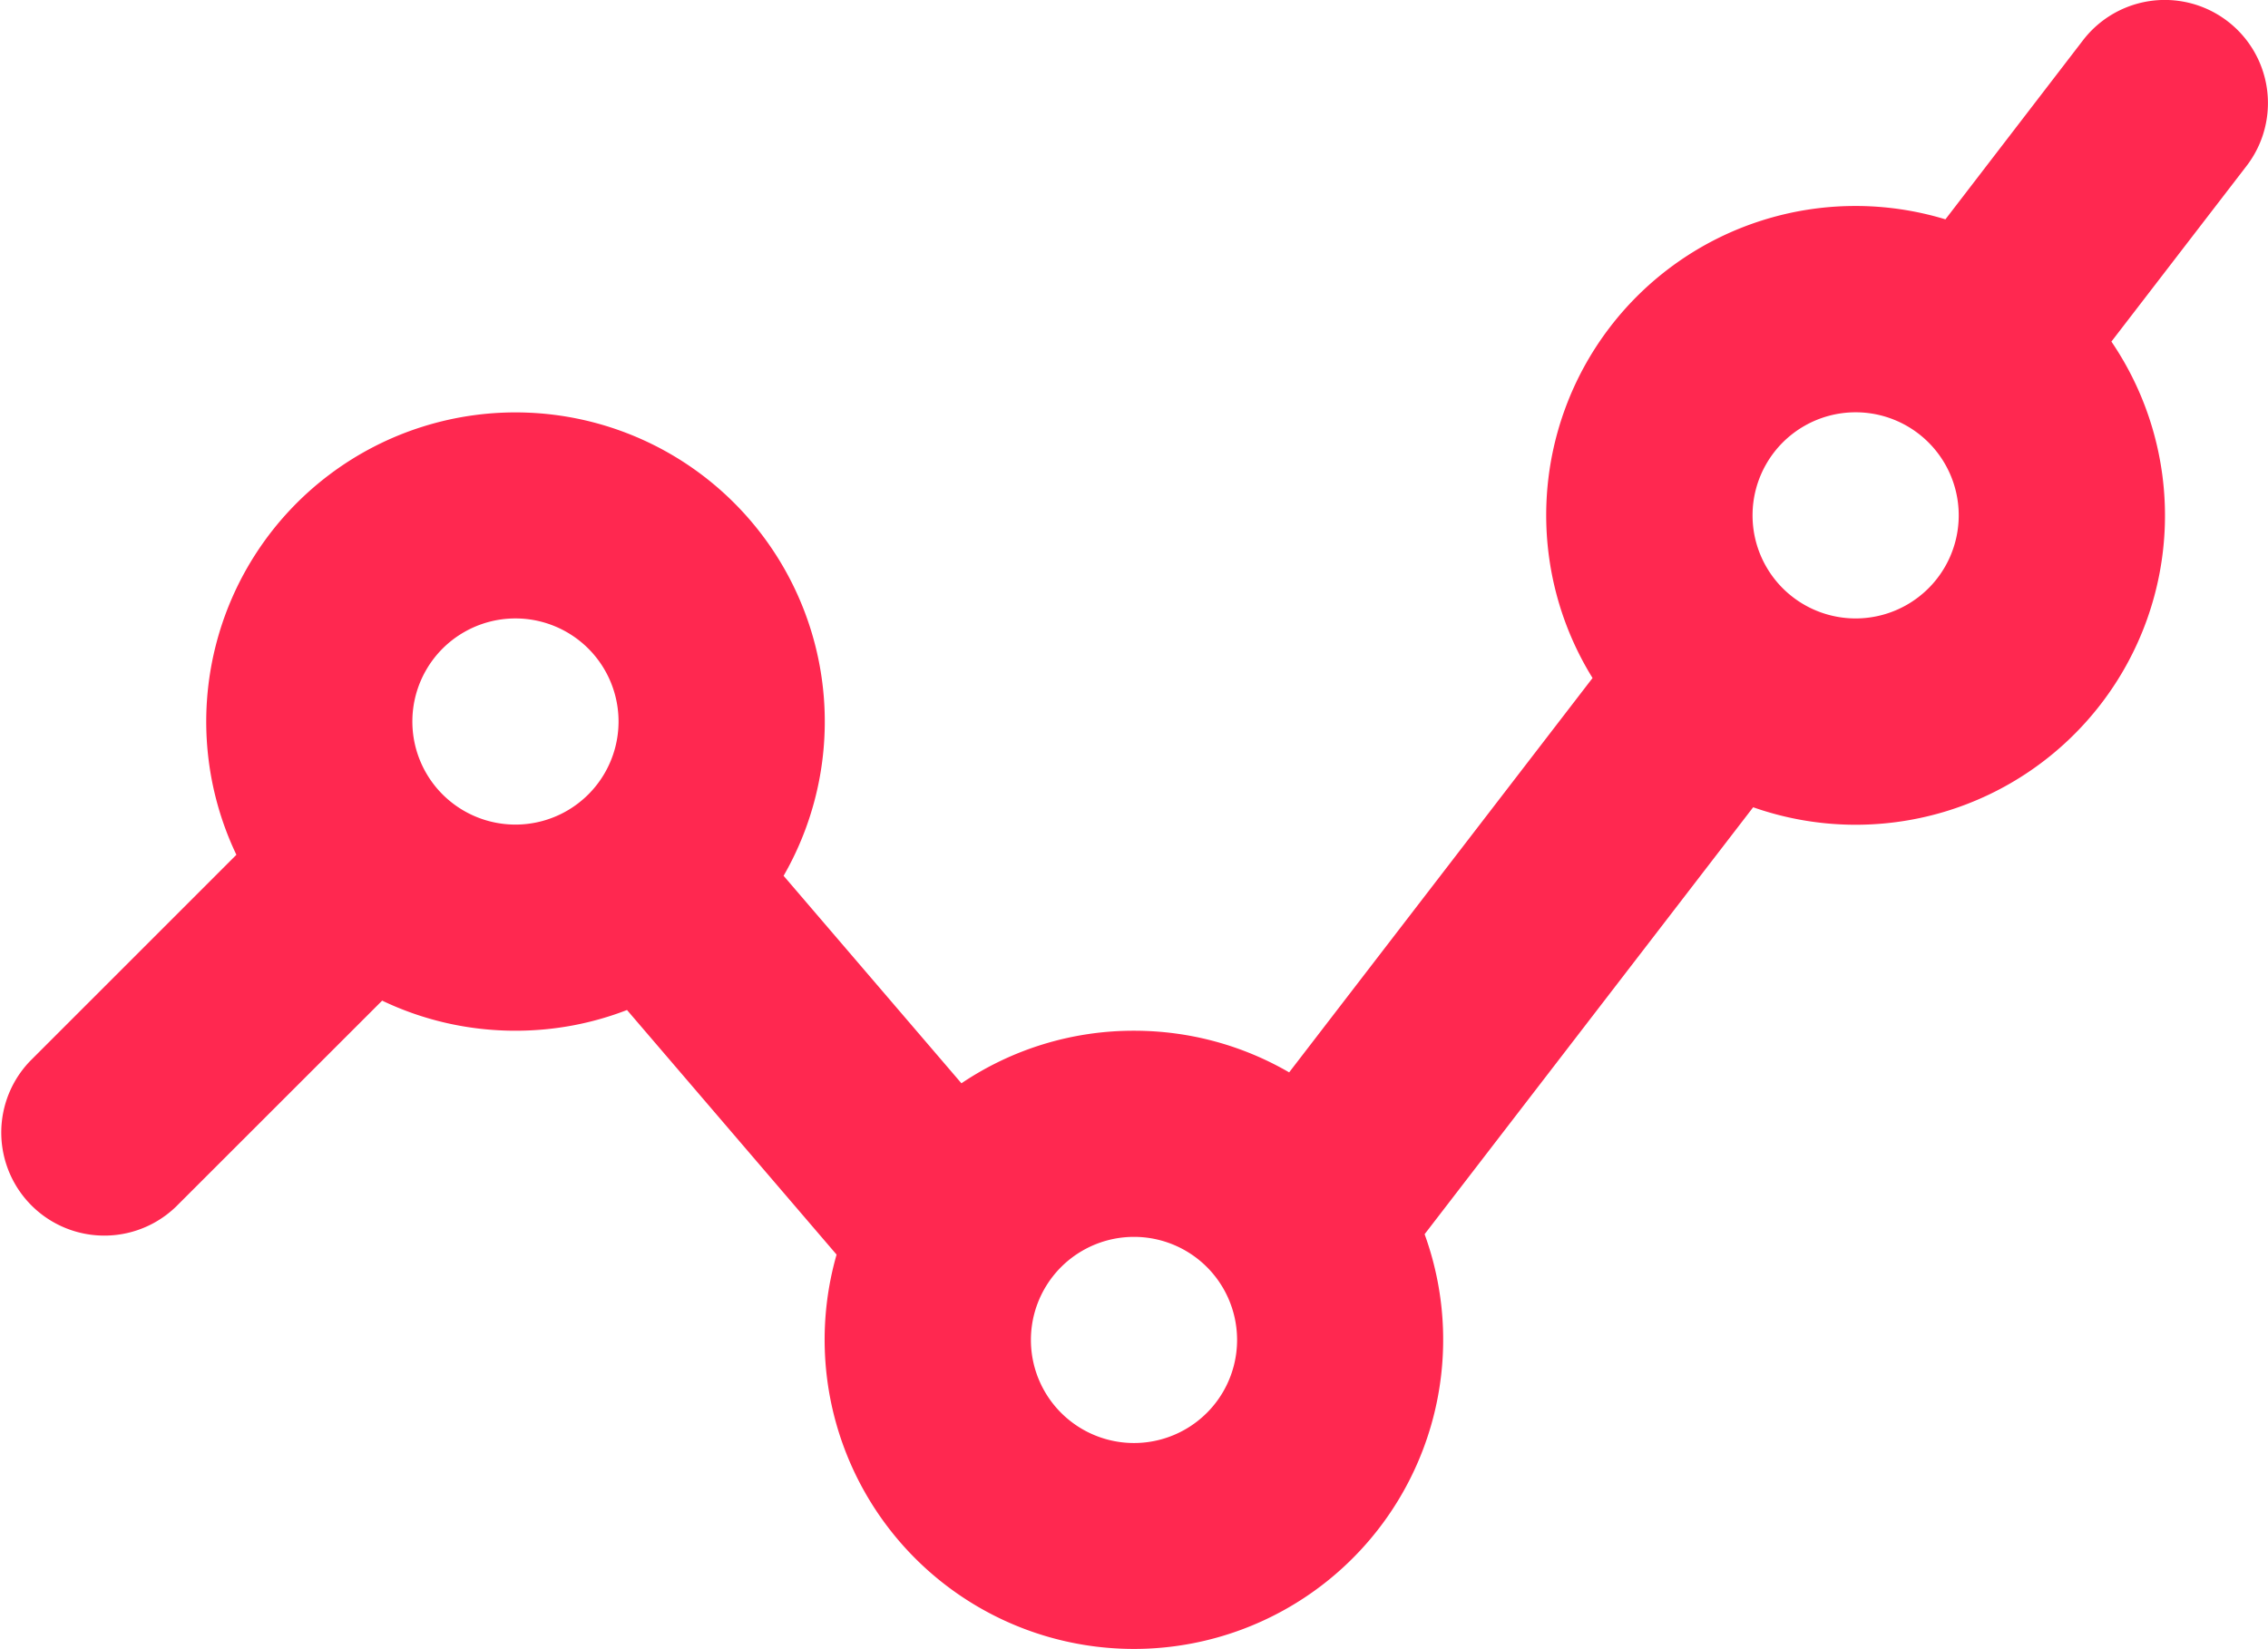 <svg xmlns="http://www.w3.org/2000/svg" width="22" height="16" viewBox="0 0 22 16"><g><g><path fill="#ff2850" d="M1.707 11.707a1 1 0 0 1-1.414-1.414l2-2a3 3 0 1 1 5.308.204l1.725 2.013A2.986 2.986 0 0 1 11 10c.548 0 1.062.147 1.505.404l2.943-3.826a3 3 0 0 1 3.423-4.45L20.206.39a1 1 0 1 1 1.586 1.22l-1.311 1.704a3 3 0 0 1-3.475 4.518l-3.187 4.142a3 3 0 1 1-5.704.198L6.082 9.799c-.336.13-.7.201-1.082.201-.463 0-.902-.105-1.293-.292zM18 6a1 1 0 1 0 0-2 1 1 0 0 0 0 2zm-7 8a1 1 0 1 0 0-2 1 1 0 0 0 0 2zM5 8a1 1 0 1 0 0-2 1 1 0 0 0 0 2z"/></g></g></svg>
